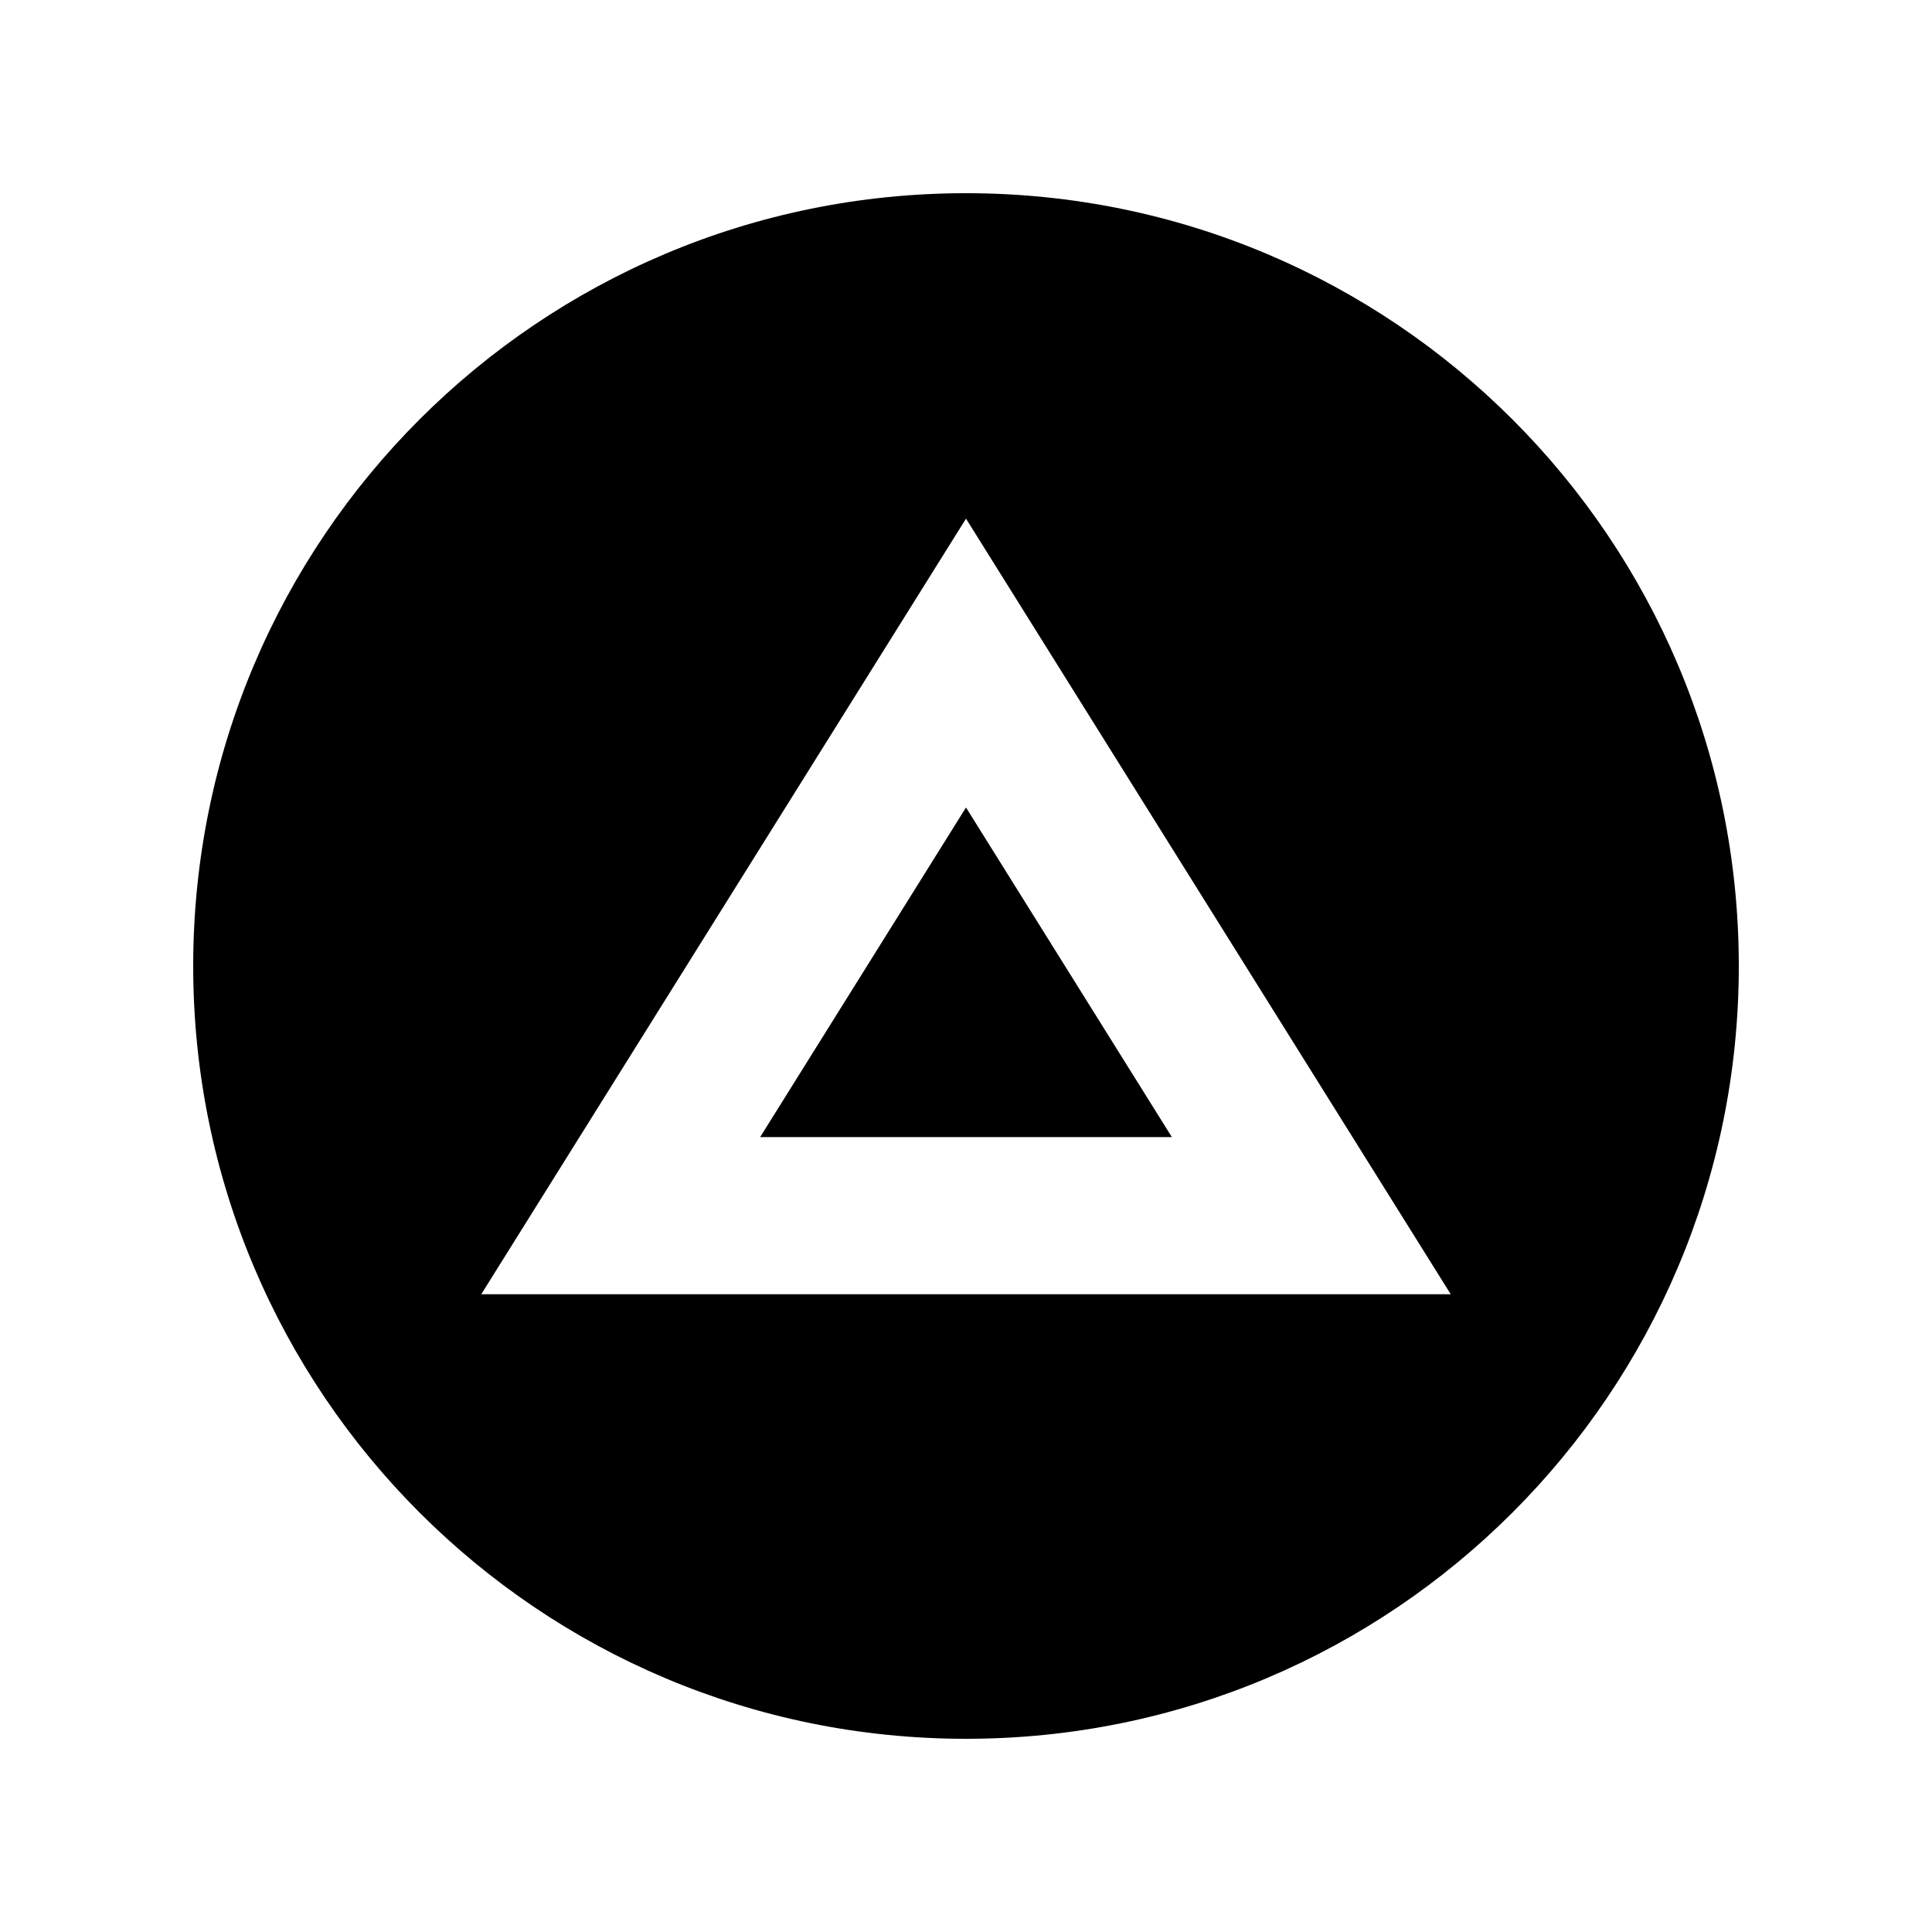 <?xml version="1.0" encoding="UTF-8"?>
<svg width="20px" height="20px" viewBox="0 0 20 20" version="1.1" xmlns="http://www.w3.org/2000/svg" xmlns:xlink="http://www.w3.org/1999/xlink">
    <!-- Generator: Sketch 46.2 (44496) - http://www.bohemiancoding.com/sketch -->
    <title>delta</title>
    <desc>Created with Sketch.</desc>
    <defs>
        <path d="M2,10 C2,5.58 5.58,2 10,2 C14.42,2 18,5.58 18,10 C18,14.42 14.42,18 10,18 C5.58,18 2,14.42 2,10 Z M10,5.369 L4.982,13.398 L15.018,13.398 L10,5.369 Z M12.131,11.771 L7.869,11.771 L10,8.359 L12.131,11.771 Z" id="path-1"></path>
    </defs>
    <g id="Symbols" stroke="none" stroke-width="1" fill="none" fill-rule="evenodd">
        <g id="delta">
            <circle id="Oval-2" cx="10" cy="10" r="7"></circle>
            <mask id="mask-2" fill="white">
                <use xlink:href="#path-1"></use>
            </mask>
            <use id="Icons/Informational/delta" fill="#000000" xlink:href="#path-1"></use>
        </g>
    </g>
</svg>